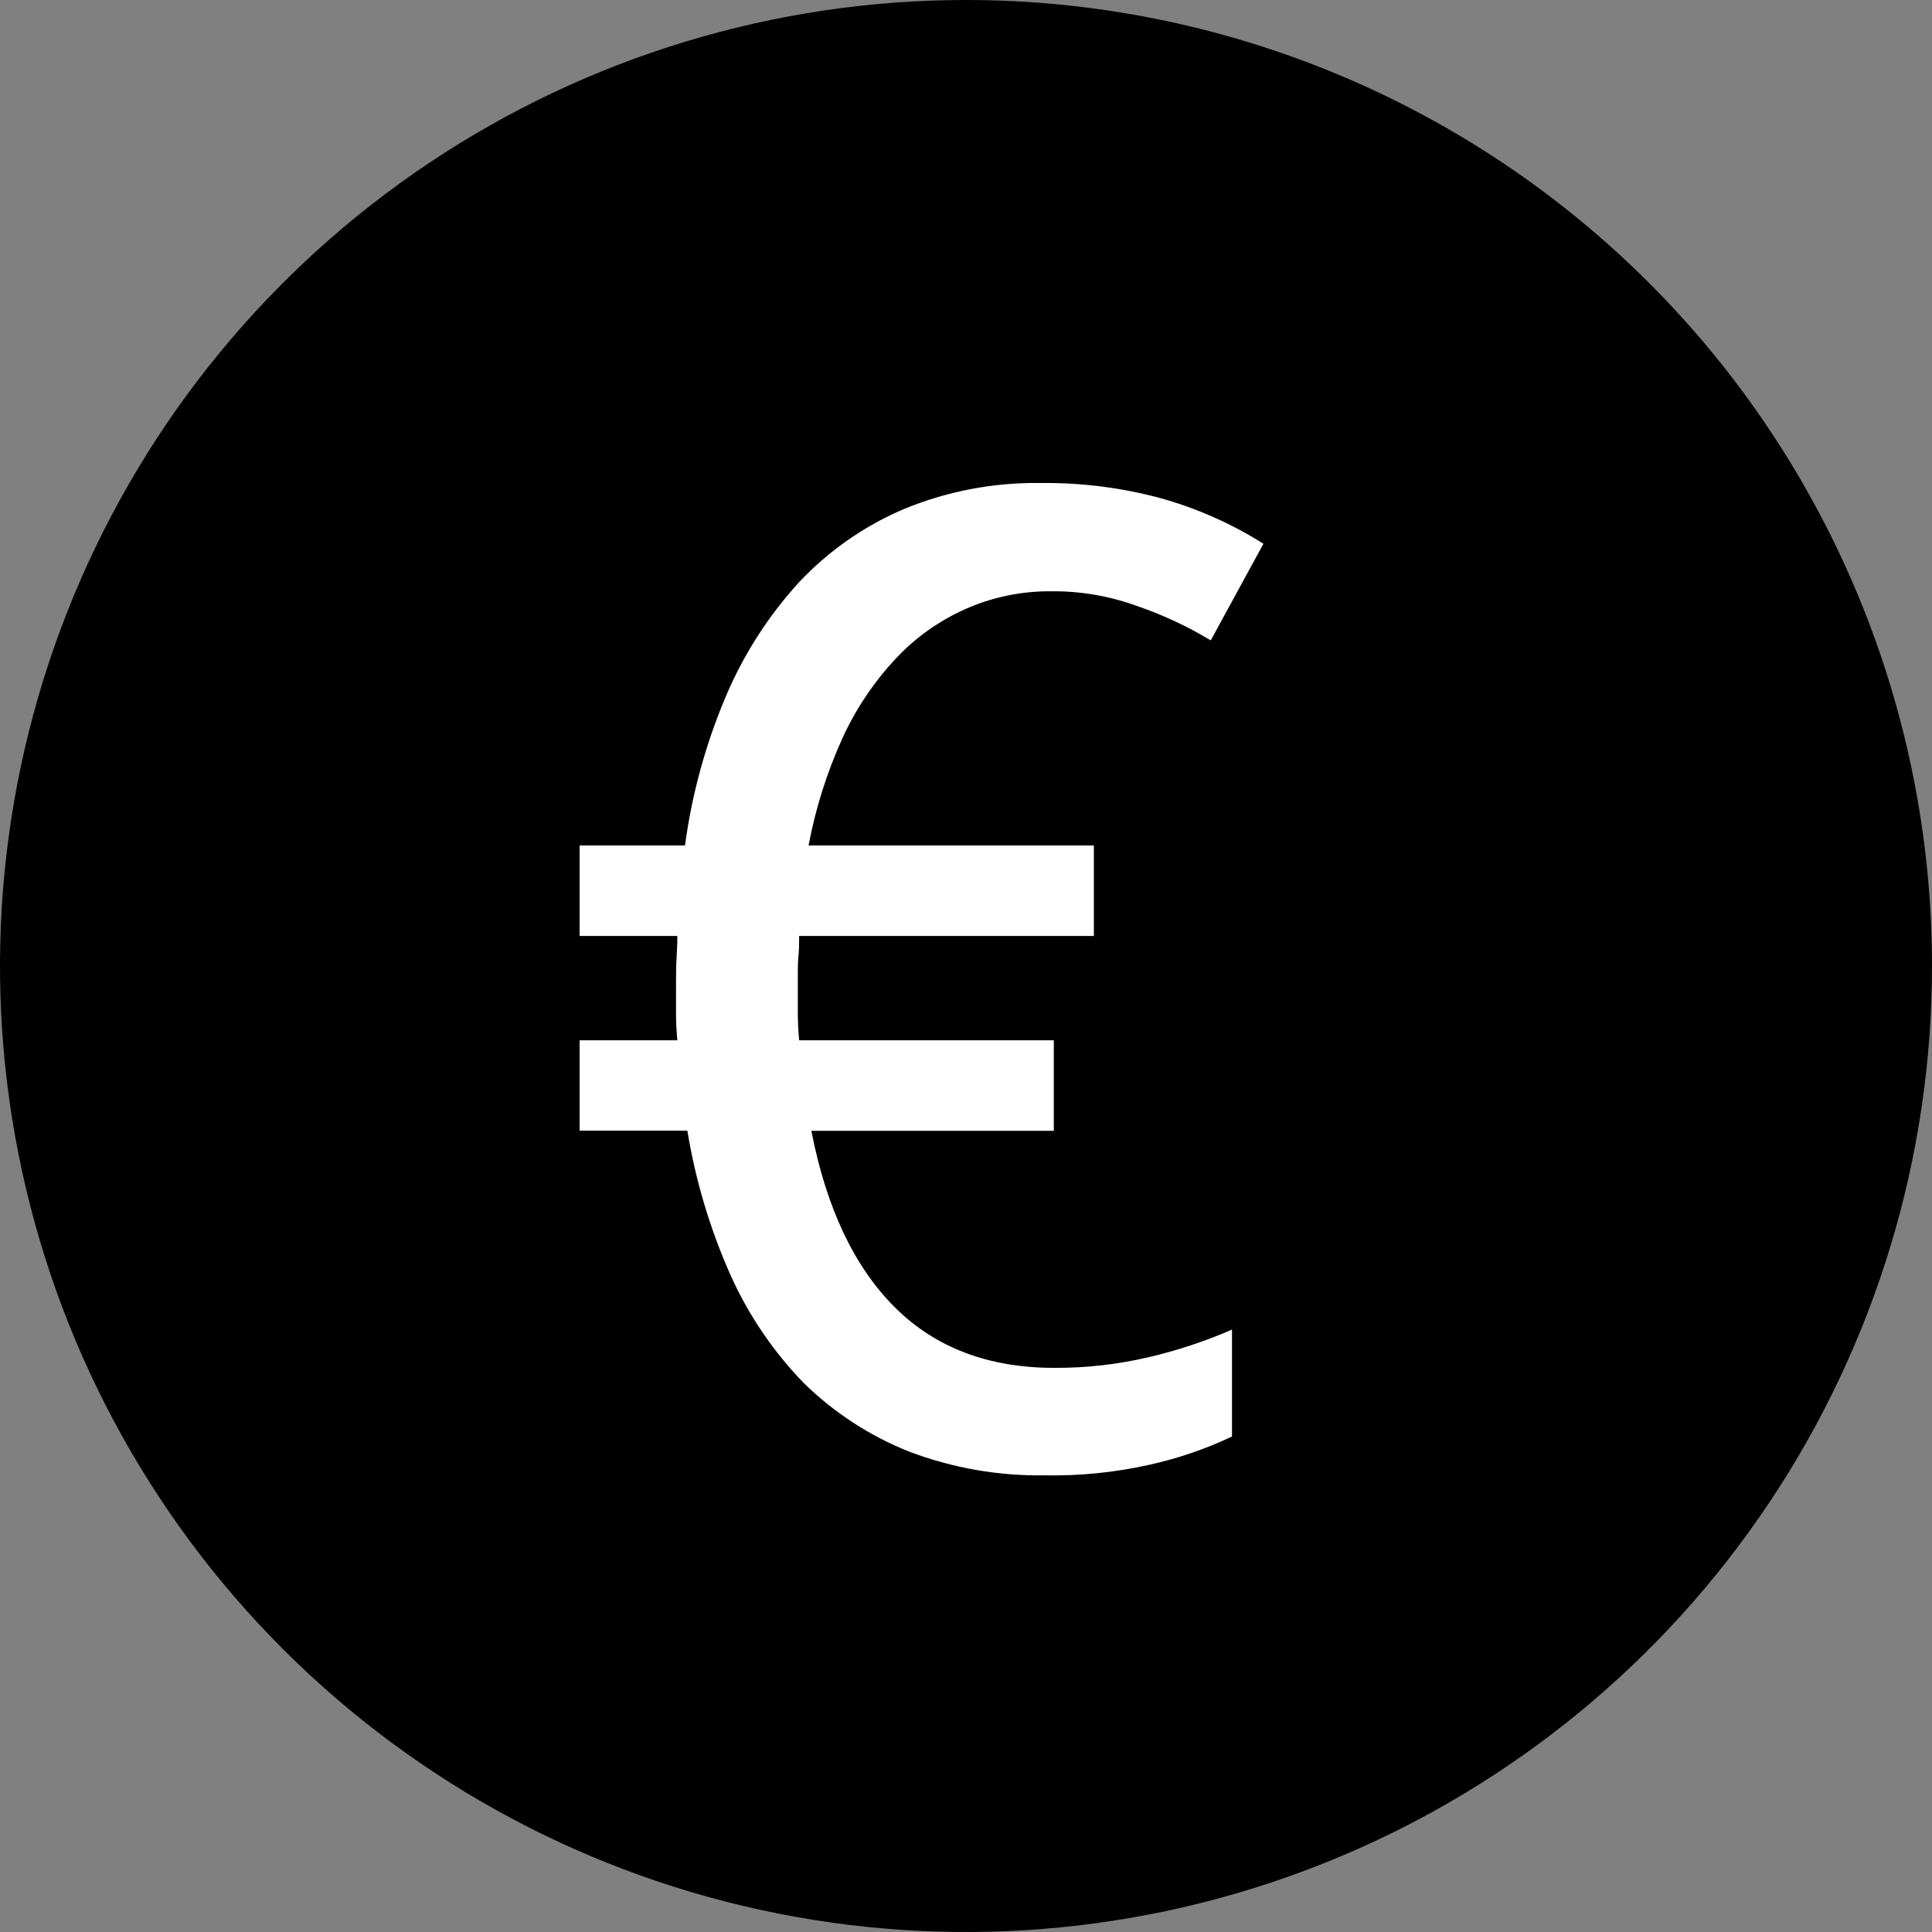 <svg width="220" height="220" viewBox="0 0 220 220" fill="none" xmlns="http://www.w3.org/2000/svg">
<rect x="0" y="0" width="220" height="220" fill="#808080" stroke="none"/>
<g clip-path="url(#clip0_108_6)">
<path d="M220 110C220 131.756 213.549 153.023 201.462 171.113C189.375 189.202 172.195 203.301 152.095 211.627C131.995 219.952 109.878 222.131 88.54 217.886C67.202 213.642 47.602 203.166 32.218 187.782C16.834 172.398 6.358 152.798 2.114 131.46C-2.131 110.122 0.048 88.005 8.373 67.905C16.699 47.805 30.798 30.625 48.887 18.538C66.977 6.451 88.244 0 110 0C139.174 0 167.153 11.589 187.782 32.218C208.411 52.847 220 80.826 220 110Z" fill="#003399" style="fill:#003399;fill:color(display-p3 0 0.2 0.6);fill-opacity:1;"/>
<path d="M119.61 67.33C116.298 67.312 113.02 67.993 109.99 69.33C106.97 70.659 104.251 72.588 102 75C99.489 77.682 97.432 80.756 95.91 84.1C94.149 87.993 92.86 92.082 92.07 96.28H124.56V106.58H91C91 107.34 91 108.06 90.93 108.76C90.86 109.46 90.85 109.99 90.85 110.64V115.31C90.85 116.31 90.9 117.36 91 118.46H120V128.77H92.39C94.097 137.537 97.257 144.227 101.87 148.84C106.483 153.453 112.547 155.76 120.06 155.76C123.655 155.779 127.239 155.376 130.74 154.56C134.013 153.802 137.21 152.744 140.29 151.4V163.58C137.265 165.01 134.088 166.094 130.82 166.81C126.941 167.673 122.973 168.072 119 168C113.712 168.087 108.455 167.167 103.51 165.29C99.03 163.507 94.95 160.849 91.51 157.47C88.028 153.879 85.202 149.706 83.16 145.14C80.839 139.907 79.195 134.399 78.27 128.75H66V118.46H77.13C77.03 117.313 76.98 116.363 76.98 115.61V112.3C76.98 111.2 76.98 110.07 77.05 108.92C77.12 107.77 77.13 106.99 77.13 106.58H66V96.28H78C78.787 90.431 80.354 84.713 82.66 79.28C84.684 74.504 87.508 70.107 91.01 66.28C94.386 62.693 98.473 59.849 103.01 57.93C107.942 55.912 113.232 54.916 118.56 55C123.05 54.953 127.527 55.508 131.87 56.65C136.111 57.798 140.156 59.574 143.87 61.92L137.87 72.92C135.214 71.317 132.395 70.003 129.46 69C126.304 67.853 122.967 67.288 119.61 67.33Z" fill="white" style="fill:white;fill-opacity:1;"/>
</g>
<defs>
<clipPath id="clip0_108_6">
<rect width="220" height="220" fill="white" style="fill:white;fill-opacity:1;"/>
</clipPath>
</defs>
</svg>
